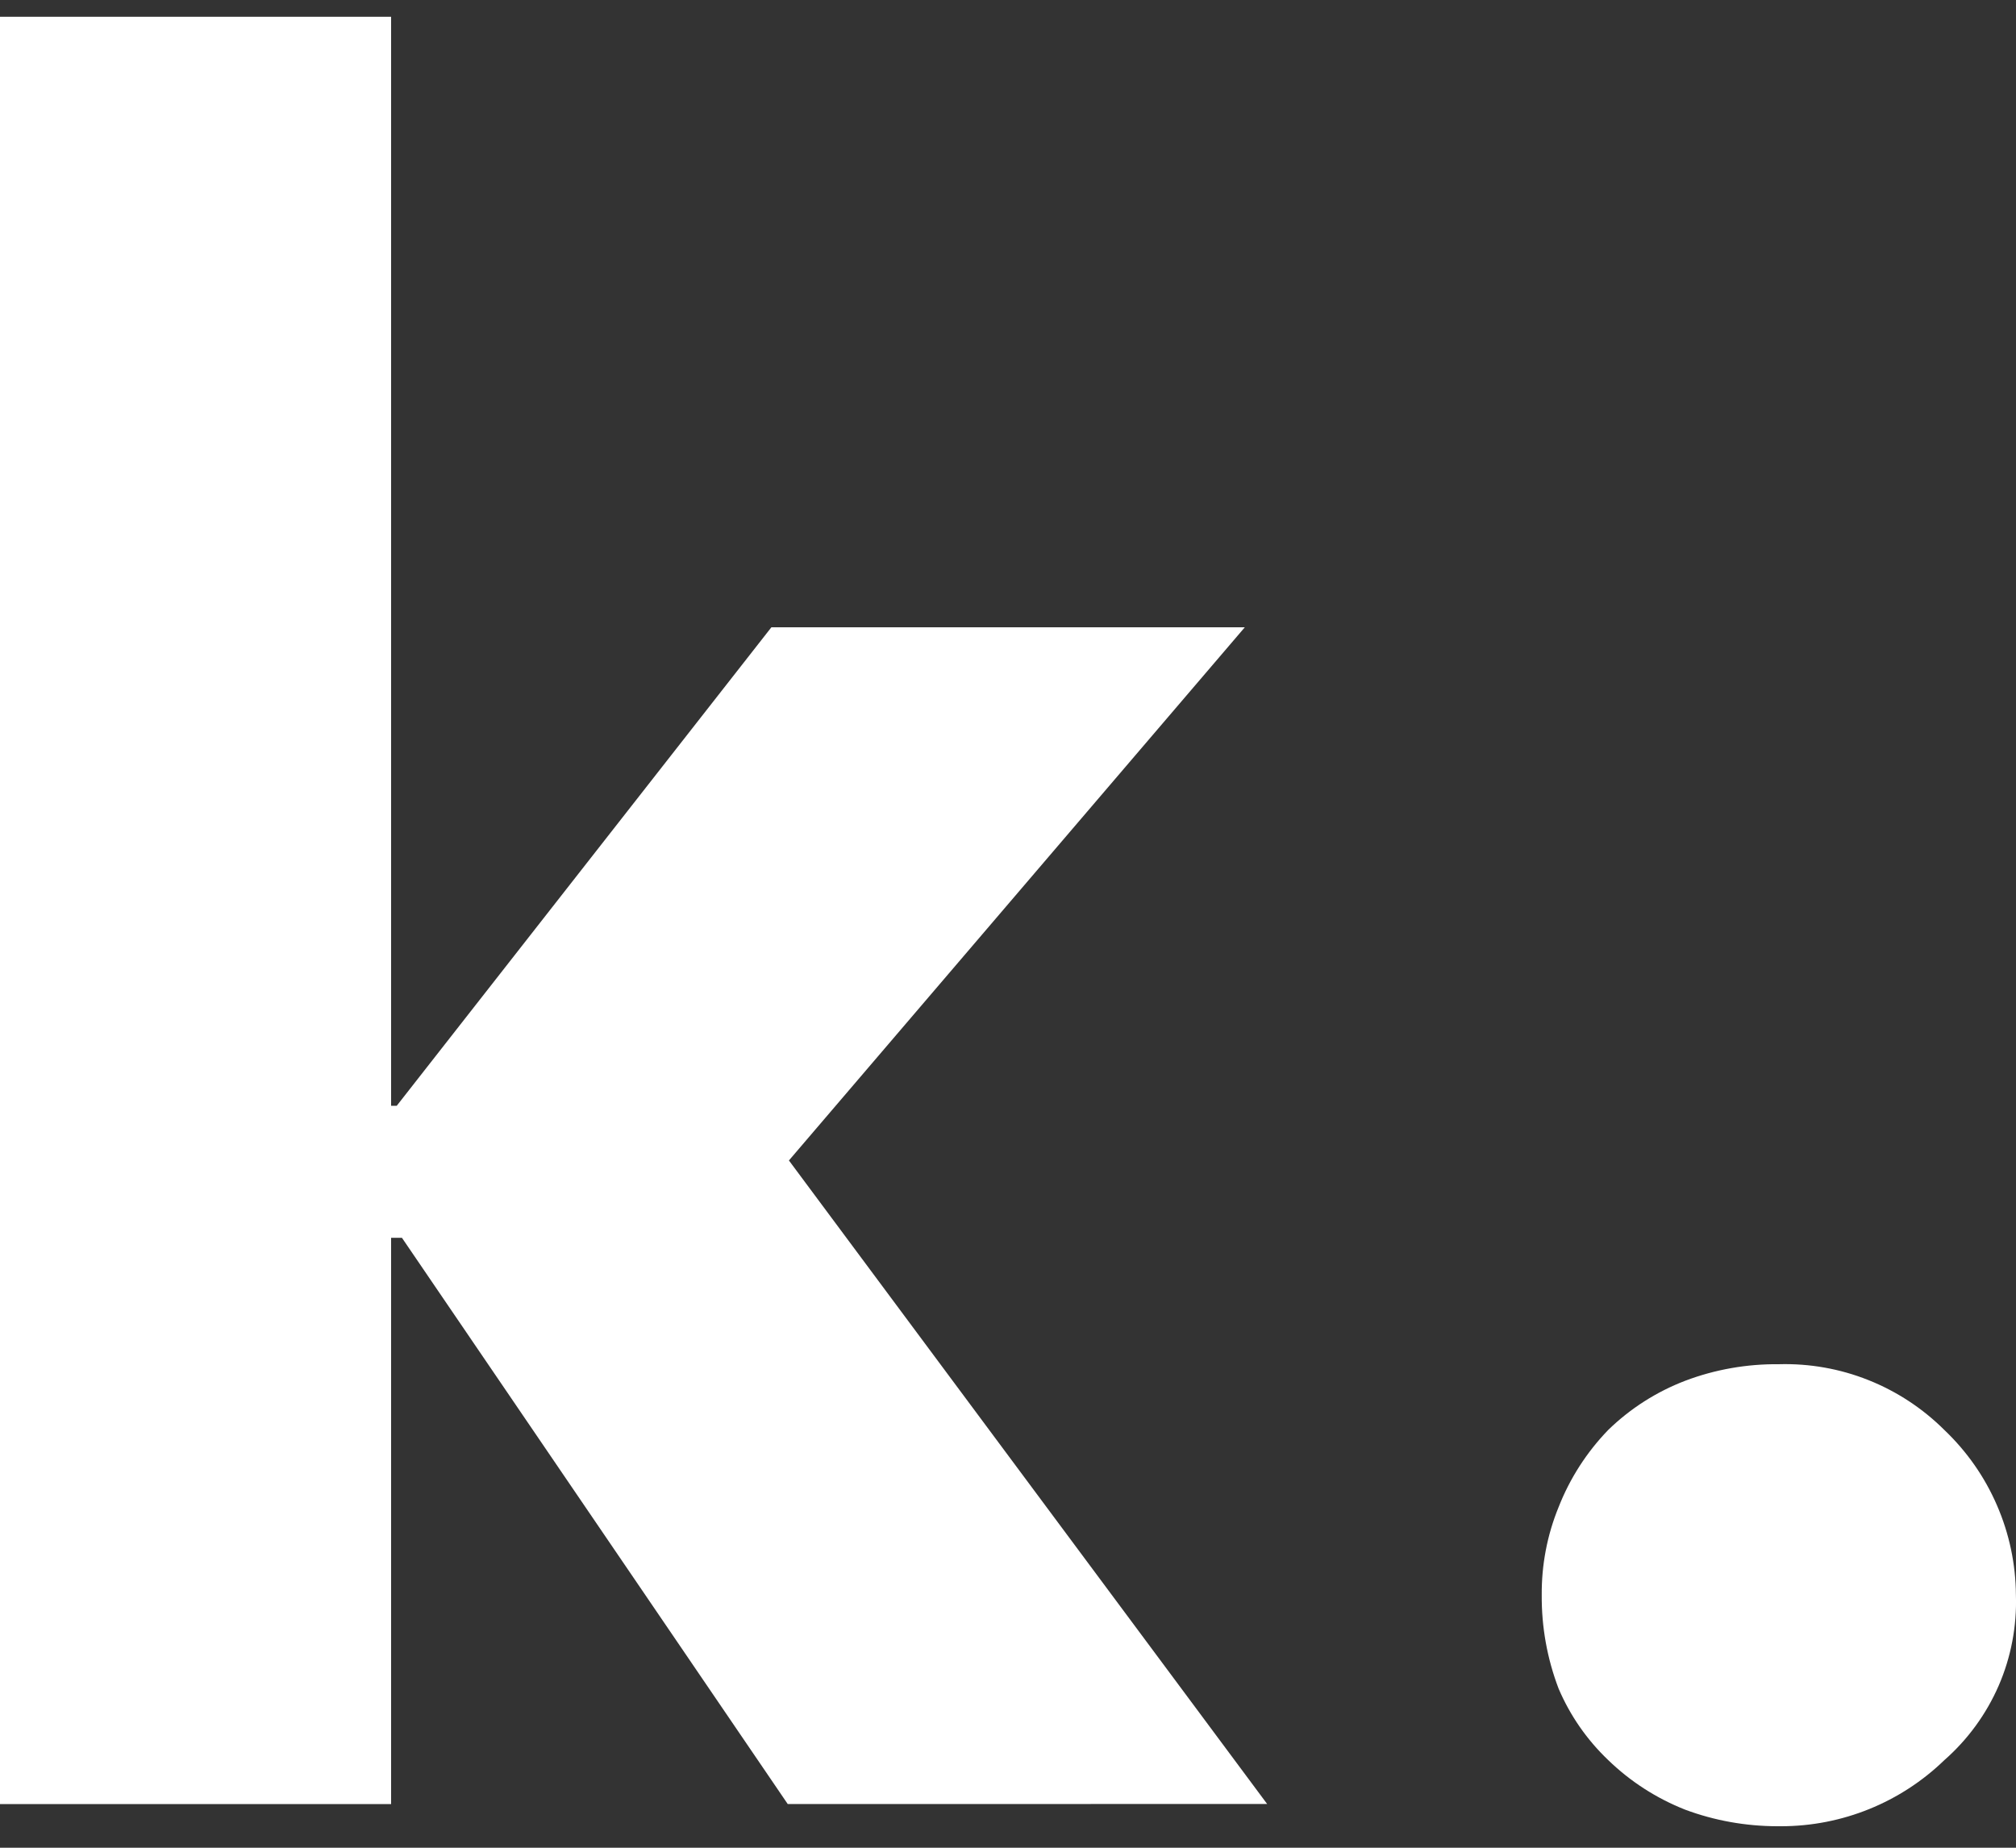 <svg width="24" height="22" viewBox="0 0 24 22" fill="none" xmlns="http://www.w3.org/2000/svg">
    <rect x="0" y="0" width="24" height="22" fill="#333333" stroke="none"/>
    <path d="M20.062 21.547C19.72 21.412 19.409 21.212 19.145 20.956C18.893 20.716 18.692 20.427 18.555 20.106C18.419 19.75 18.351 19.372 18.354 18.991C18.351 18.633 18.419 18.276 18.555 17.944C18.689 17.602 18.89 17.29 19.145 17.026C19.408 16.77 19.72 16.571 20.062 16.44C20.418 16.305 20.797 16.239 21.178 16.243C21.543 16.233 21.905 16.297 22.243 16.432C22.582 16.567 22.889 16.769 23.147 17.026C23.414 17.28 23.627 17.584 23.773 17.922C23.92 18.26 23.997 18.624 23.999 18.992C24.011 19.362 23.941 19.731 23.794 20.07C23.646 20.41 23.425 20.713 23.147 20.957C22.626 21.462 21.929 21.744 21.204 21.744H21.154C20.781 21.743 20.411 21.677 20.062 21.547ZM9.378 21.48L4.785 14.738H4.656V21.48H0V0.2H4.656V13.166H4.723L9.183 7.469H14.819L9.392 13.817L15.085 21.479L9.378 21.48Z" fill="white"/>
</svg>
